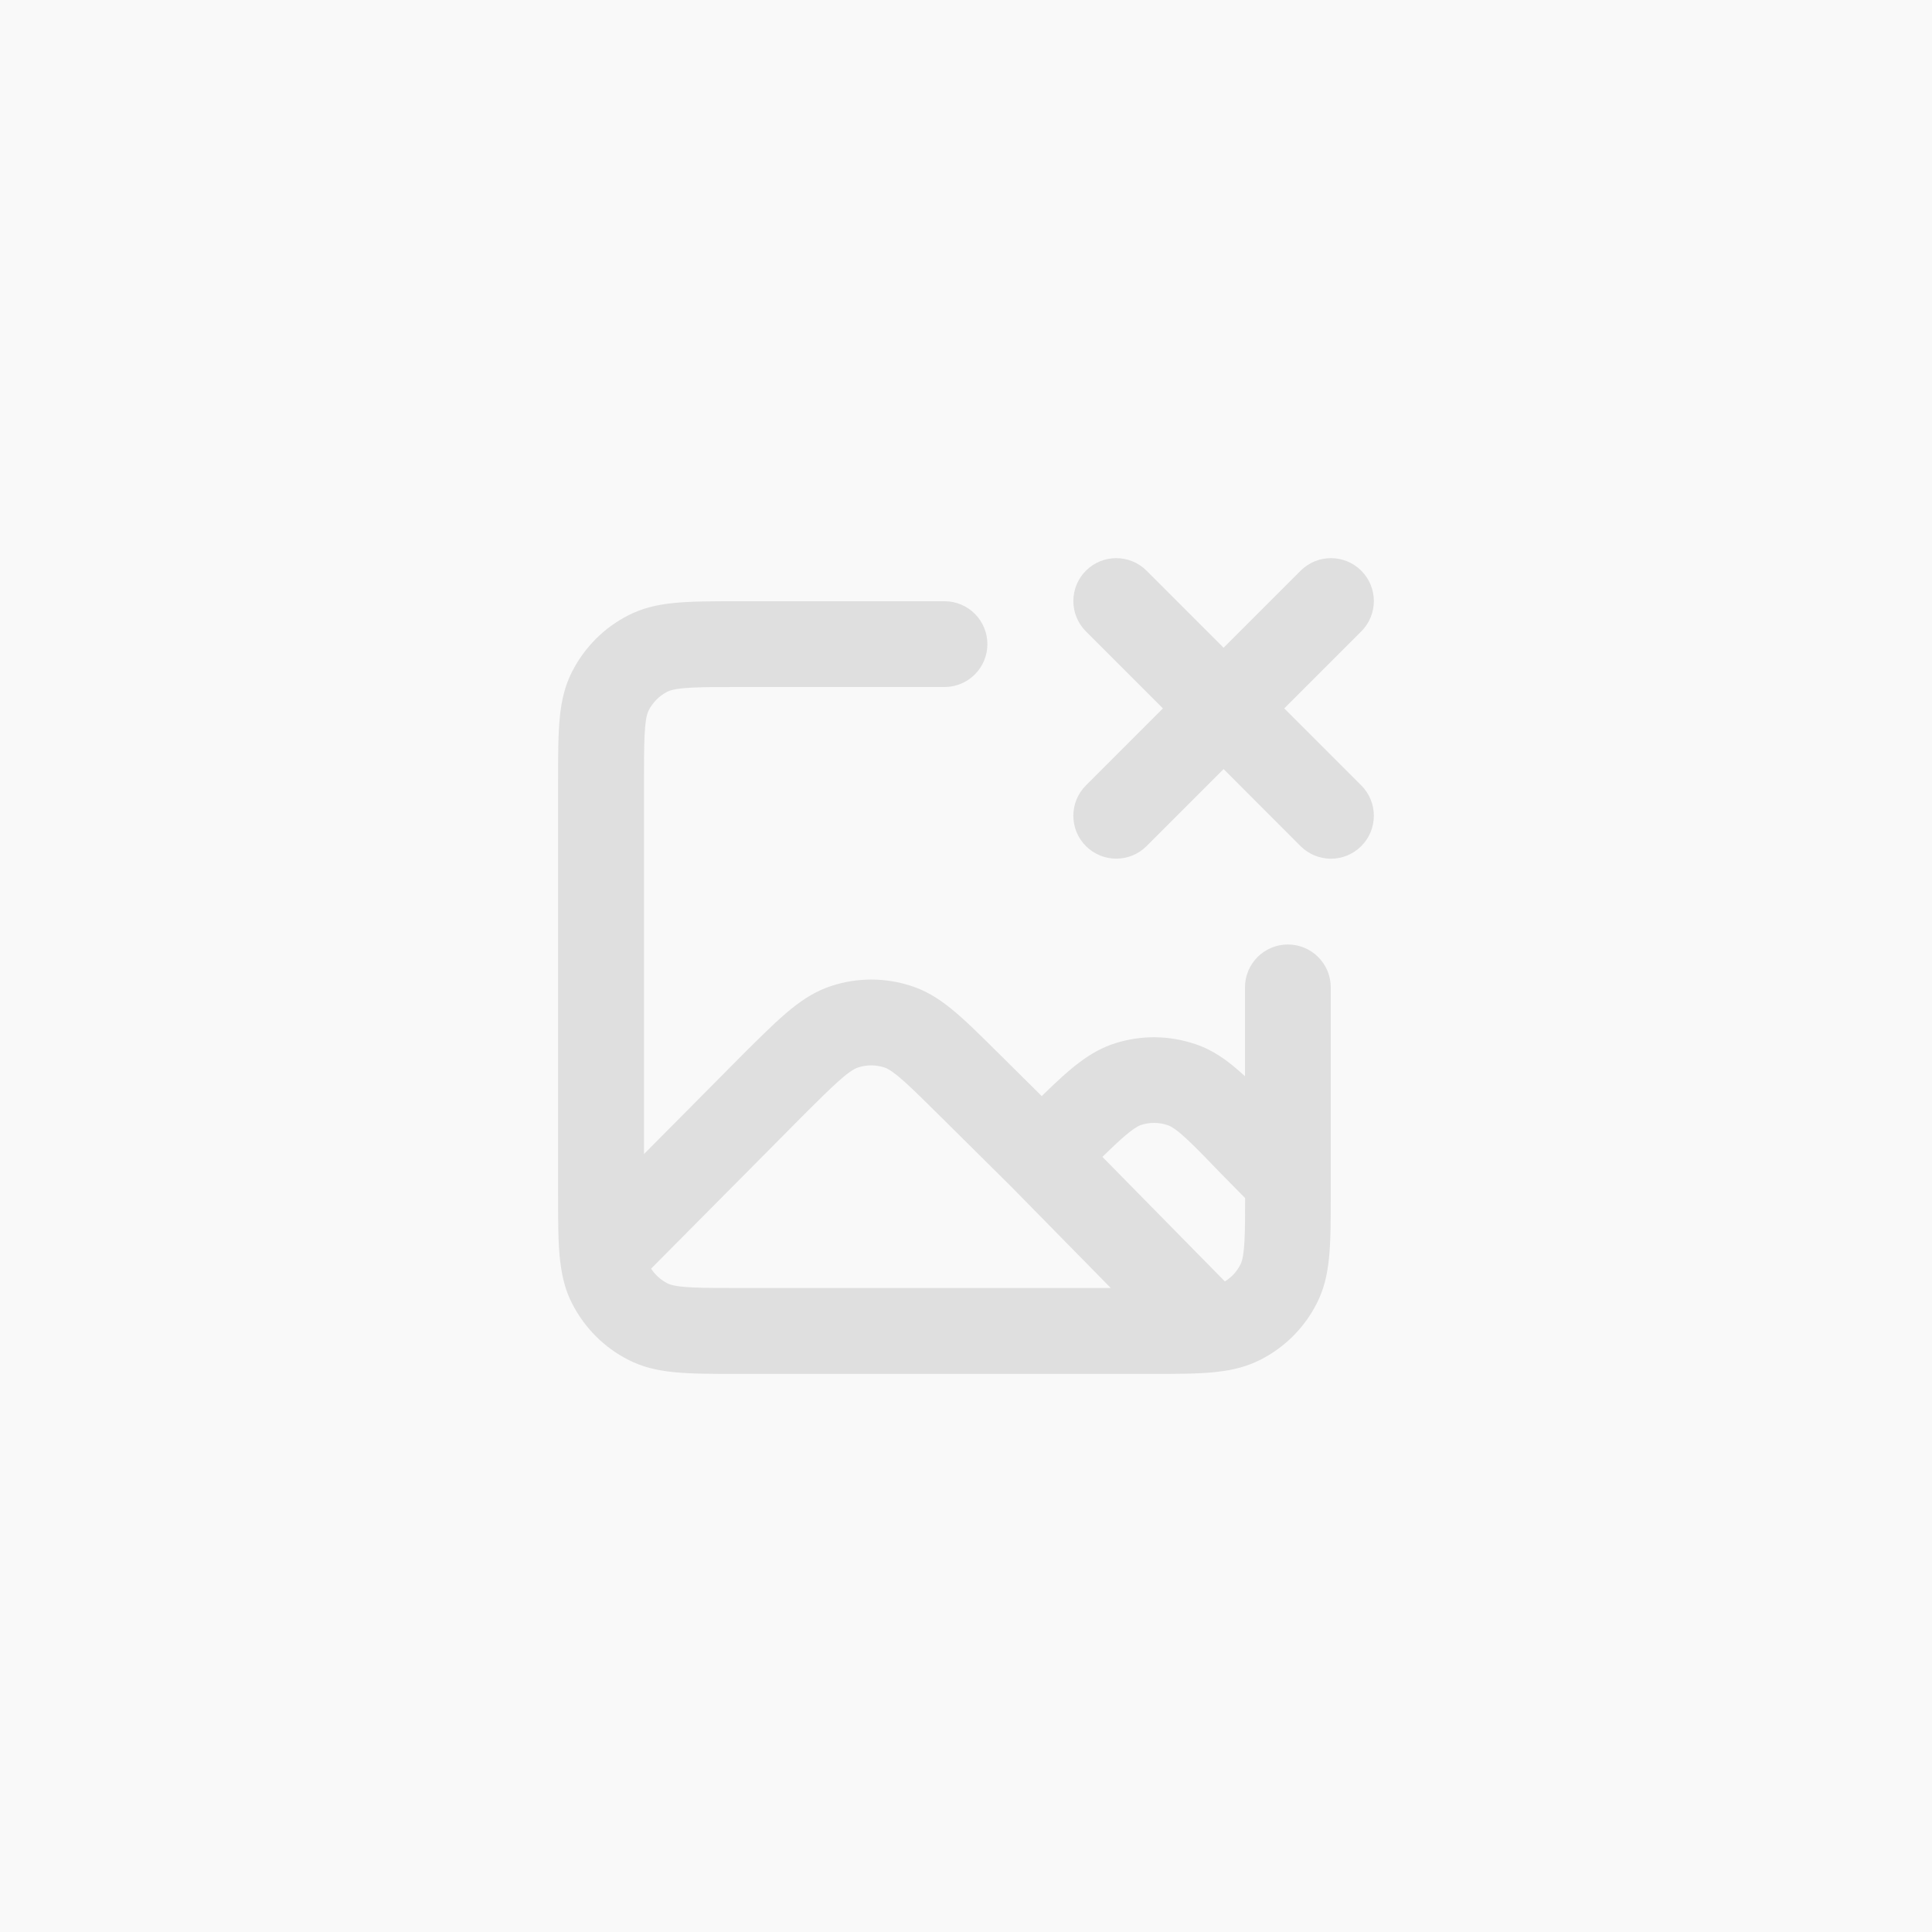 <?xml version="1.0" encoding="utf-8"?>
<!-- Generator: Adobe Illustrator 24.0.1, SVG Export Plug-In . SVG Version: 6.00 Build 0)  -->
<svg version="1.1" id="Camada_1" xmlns="http://www.w3.org/2000/svg" xmlns:xlink="http://www.w3.org/1999/xlink" x="0px" y="0px"
	 viewBox="0 0 1500 1500" style="enable-background:new 0 0 1500 1500;" xml:space="preserve">
<style type="text/css">
	.st0{fill:#F9F9F9;}
	.st1{fill:#DFDFDF;}
</style>
<rect class="st0" width="1500" height="1500"/>
<g>
	<g>
		<path class="st1" d="M893.3,1066.7h-320c-41.3,0-64,0-85.4-10.9c-18.9-9.6-34-24.8-43.7-43.7c-4.8-9.3-7.7-19.7-9.2-32.4
			c0-0.2-0.1-0.4-0.1-0.6c-1.6-13.7-1.6-30-1.6-52.3v-320c0-41.3,0-64,10.9-85.4c9.7-18.9,24.8-34.1,43.7-43.7
			c21.4-10.9,44.1-10.9,85.4-10.9h160c18.4,0,33.3,14.9,33.3,33.3s-14.9,33.3-33.3,33.3h-160c-28.9,0-48,0-55.1,3.6
			c-6.3,3.2-11.4,8.3-14.6,14.6c-3.6,7.1-3.6,26.2-3.6,55.1v289.3l77.7-78.3c0.1-0.1,0.1-0.1,0.2-0.2c29.1-28.9,45.1-44.7,67.8-52.1
			c20.1-6.5,41.4-6.5,61.5,0c22.7,7.3,38.7,23.2,67.8,52.1l33.8,33.5c22.5-22,37.3-34.7,57-41c20.5-6.5,42-6.2,62.4,0.7
			c13.9,4.7,25.2,12.7,38.4,24.9v-69c0-18.4,14.9-33.3,33.3-33.3s33.3,14.9,33.3,33.3v149.8c0,0.1,0,0.3,0,0.4v9.8
			c0,41.3,0,64-10.9,85.4c-9.6,18.9-24.8,34.1-43.7,43.7c-10.3,5.2-20.9,8-33.7,9.4c-0.6,0.1-1.1,0.1-1.7,0.2
			C929.9,1066.7,913.9,1066.7,893.3,1066.7z M505.5,985c3.2,4.8,7.5,8.7,12.7,11.4c7.1,3.6,26.2,3.6,55.1,3.6h289.1l-77.2-78.6
			l-57.1-56.6c-20.4-20.2-33.8-33.5-41.4-36c-6.7-2.2-13.8-2.2-20.5,0c-7.6,2.4-21,15.7-41.3,35.9L505.5,985z M855.9,898.2
			l95.1,96.7c5.2-3.2,9.3-7.7,12.1-13.2c3.5-6.8,3.6-24.6,3.6-51.5l-18.3-18.6c-0.1-0.1-0.2-0.2-0.3-0.3
			c-20.3-21.1-33.8-35.1-41.4-37.7c-6.8-2.3-14-2.4-20.8-0.2C879.9,875.5,870,884.4,855.9,898.2z M1033.3,666.7
			c-8.5,0-17.1-3.3-23.6-9.8L950,597.1l-59.8,59.8c-13,13-34.1,13-47.1,0c-13-13-13-34.1,0-47.1l59.8-59.8l-59.8-59.8
			c-13-13-13-34.1,0-47.1c13-13,34.1-13,47.1,0l59.8,59.8l59.8-59.8c13-13,34.1-13,47.1,0s13,34.1,0,47.1L997.1,550l59.8,59.8
			c13,13,13,34.1,0,47.1C1050.4,663.4,1041.9,666.7,1033.3,666.7z"/>
	</g>
</g>
</svg>
